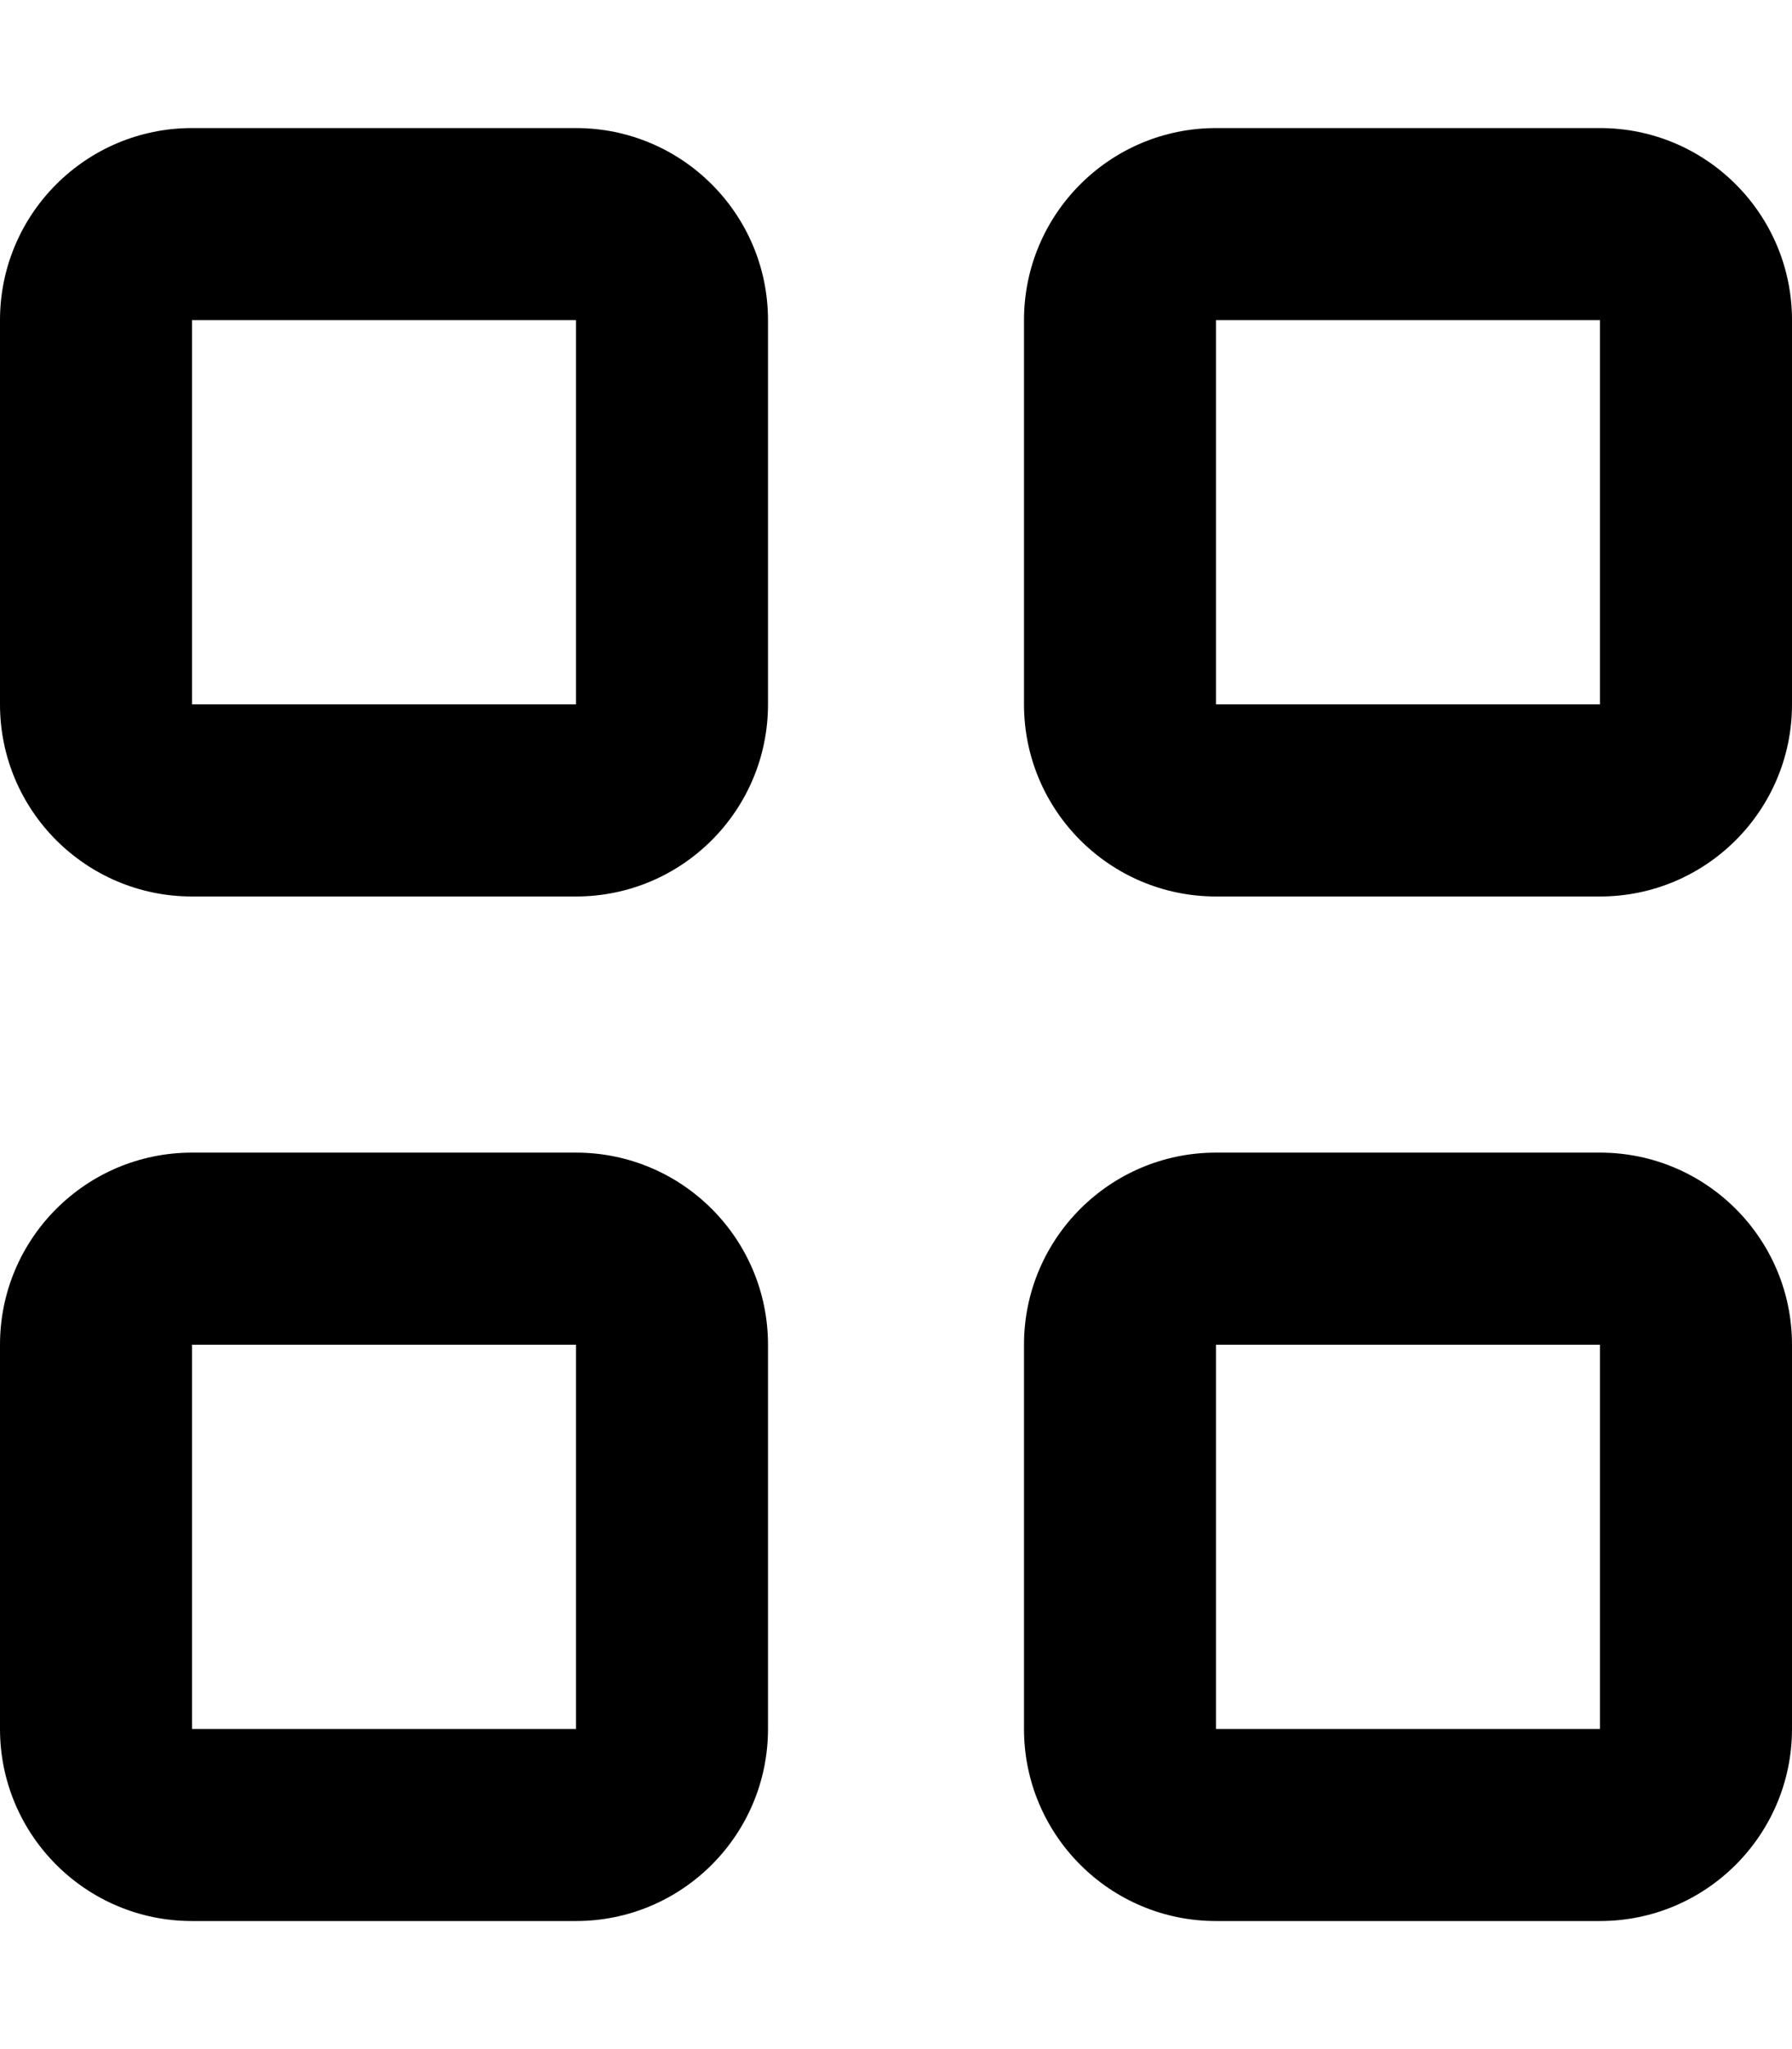 <svg xmlns="http://www.w3.org/2000/svg" viewBox="0 0 448 512"><!--! Font Awesome Pro 6.1.1 by @fontawesome - https://fontawesome.com License - https://fontawesome.com/license (Commercial License) Copyright 2022 Fonticons, Inc.--><path d="M0 80c0-26.51 21.49-48 48-48h96c26.5 0 48 21.49 48 48v96c0 26.5-21.5 48-48 48H48c-26.51 0-48-21.5-48-48V80zm48 96h96V80H48v96zM0 336c0-26.5 21.49-48 48-48h96c26.5 0 48 21.5 48 48v96c0 26.5-21.5 48-48 48H48c-26.51 0-48-21.5-48-48v-96zm48 96h96v-96H48v96zM400 32c26.5 0 48 21.49 48 48v96c0 26.5-21.5 48-48 48h-96c-26.5 0-48-21.5-48-48V80c0-26.51 21.5-48 48-48h96zm0 48h-96v96h96V80zM256 336c0-26.5 21.5-48 48-48h96c26.5 0 48 21.5 48 48v96c0 26.5-21.5 48-48 48h-96c-26.5 0-48-21.5-48-48v-96zm48 96h96v-96h-96v96z"/></svg>